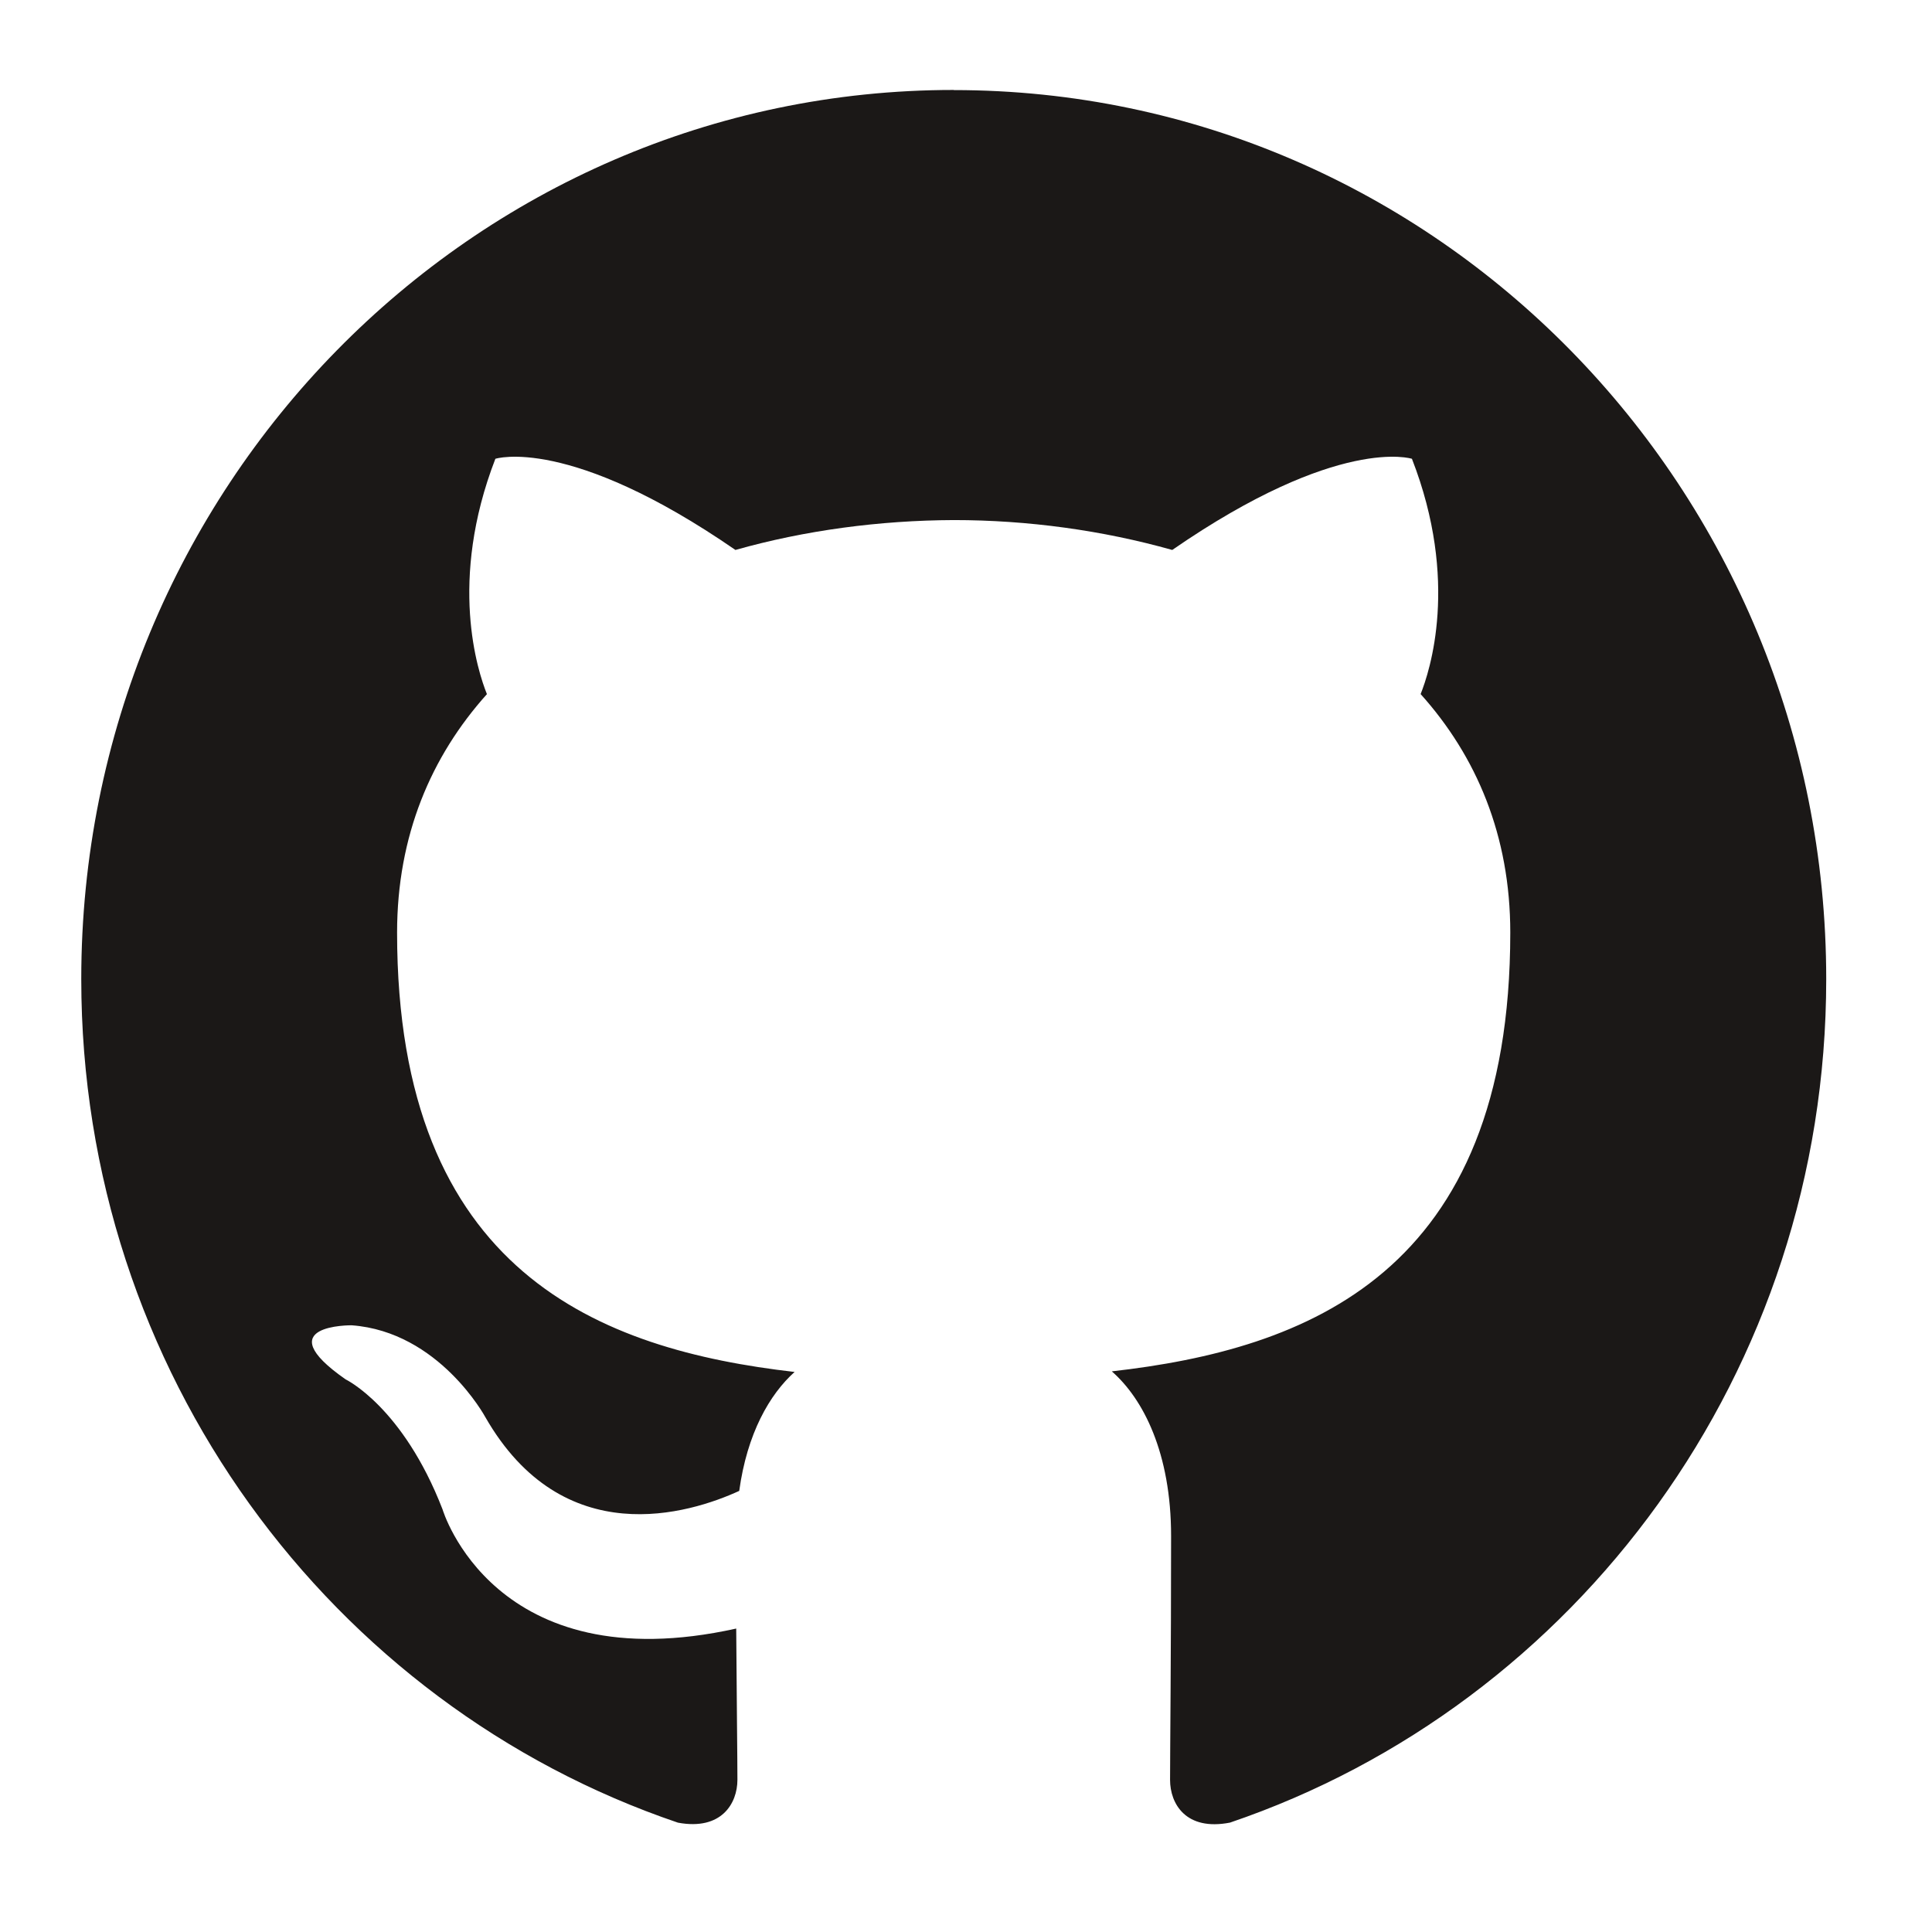 <svg xmlns="http://www.w3.org/2000/svg" width="32" height="32"><path d="M15.796 1.49c-7.98 0-14.45 6.594-14.45 14.727 0 6.506 4.14 12.024 9.883 13.972.722.134.985-.32.985-.71 0-.35-.012-1.277-.02-2.505C8.176 27.865 7.33 25 7.33 25c-.658-1.7-1.605-2.153-1.605-2.153-1.312-.914.1-.896.1-.896 1.45.107 2.213 1.52 2.213 1.52 1.29 2.25 3.382 1.6 4.206 1.223.13-.952.504-1.6.917-1.97-3.21-.37-6.584-1.634-6.584-7.277 0-1.607.564-2.92 1.488-3.95-.15-.373-.645-1.87.14-3.898 0 0 1.215-.396 3.976 1.51 1.152-.326 2.39-.49 3.617-.495 1.227 0 2.464.17 3.618.495 2.76-1.906 3.97-1.51 3.97-1.51.79 2.028.293 3.525.144 3.897.925 1.03 1.485 2.344 1.485 3.95 0 5.658-3.38 6.903-6.6 7.268.52.454.982 1.353.982 2.727 0 1.968-.017 3.556-.017 4.04 0 .393.26.85.993.707 5.738-1.95 9.875-7.466 9.875-13.97 0-8.133-6.47-14.726-14.452-14.726" fill="#1b1817" fill-rule="evenodd"/></svg>